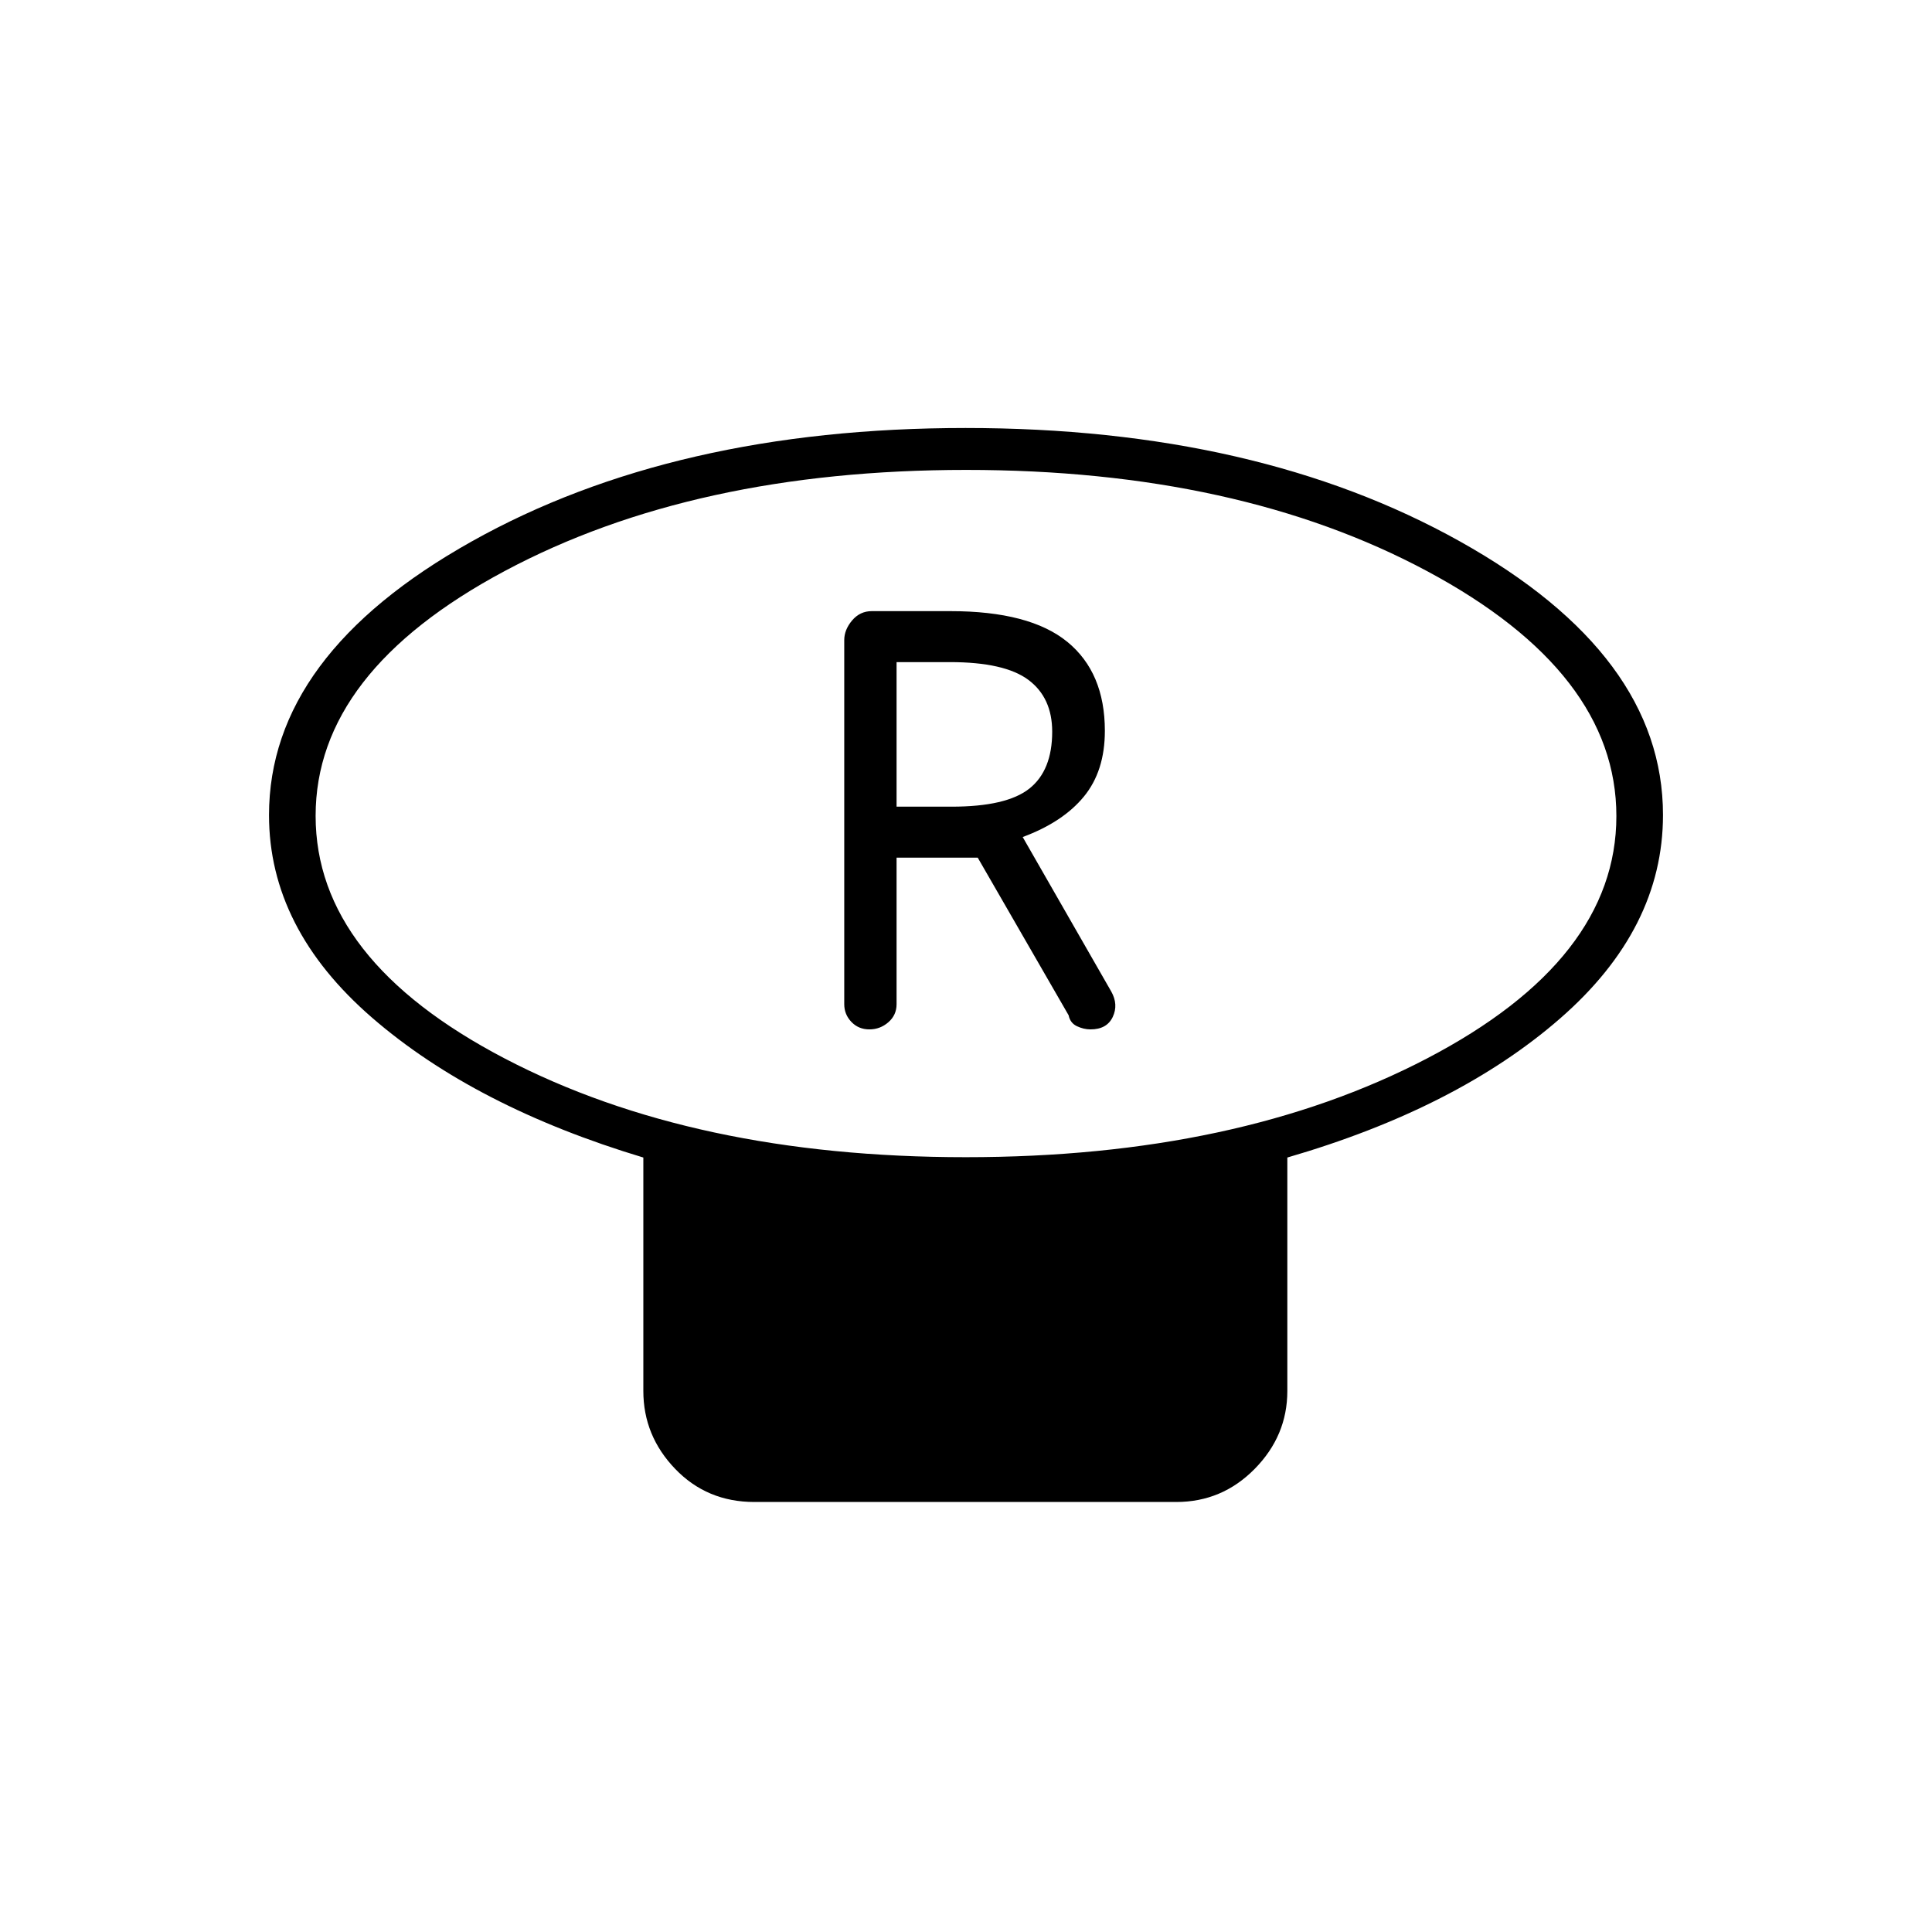 <svg xmlns="http://www.w3.org/2000/svg" height="40" viewBox="0 -960 960 960" width="40"><path d="M479.9-385q135.18 0 229.23-49.09 94.04-49.1 94.04-120.4 0-71.3-93.95-121.66-93.94-50.35-229.12-50.35t-229.23 50.2q-94.04 50.2-94.04 121.7t93.95 120.55Q344.72-385 479.9-385Zm159.77.17v116q0 22.24-16.21 38.7-16.2 16.46-38.96 16.46H374.83q-23.53 0-39.35-16.46-15.81-16.46-15.81-38.7v-116Q236-410 184.83-454.36q-51.16-44.36-51.16-100.6 0-79.53 100.63-135.95 100.62-56.42 245.5-56.42 144.87 0 245.7 56.39 100.83 56.39 100.83 135.9 0 56.57-51.16 101.14-51.17 44.57-135.5 69.07ZM480-555Zm-48 106.5q5.33 0 9.42-3.55 4.08-3.55 4.08-8.95v-72.83h40.33L531-455.5q.77 3.83 4.13 5.42 3.36 1.58 6.72 1.58 8.14 0 11.06-6.17 2.92-6.16-.74-12.66l-44-76.75q20-7.42 30.41-20.11Q549-576.88 549-596.83q0-29-18.67-44.25-18.66-15.25-58.16-15.25h-38.99q-5.87 0-9.78 4.63-3.9 4.63-3.9 9.76v180.91q0 5.1 3.55 8.81 3.55 3.72 8.95 3.72Zm13.5-110.67V-631H472q27.17 0 39 8.83 11.83 8.84 11.83 25.73 0 19.26-11.33 28.27-11.33 9-38.67 9H445.5Z"/></svg>